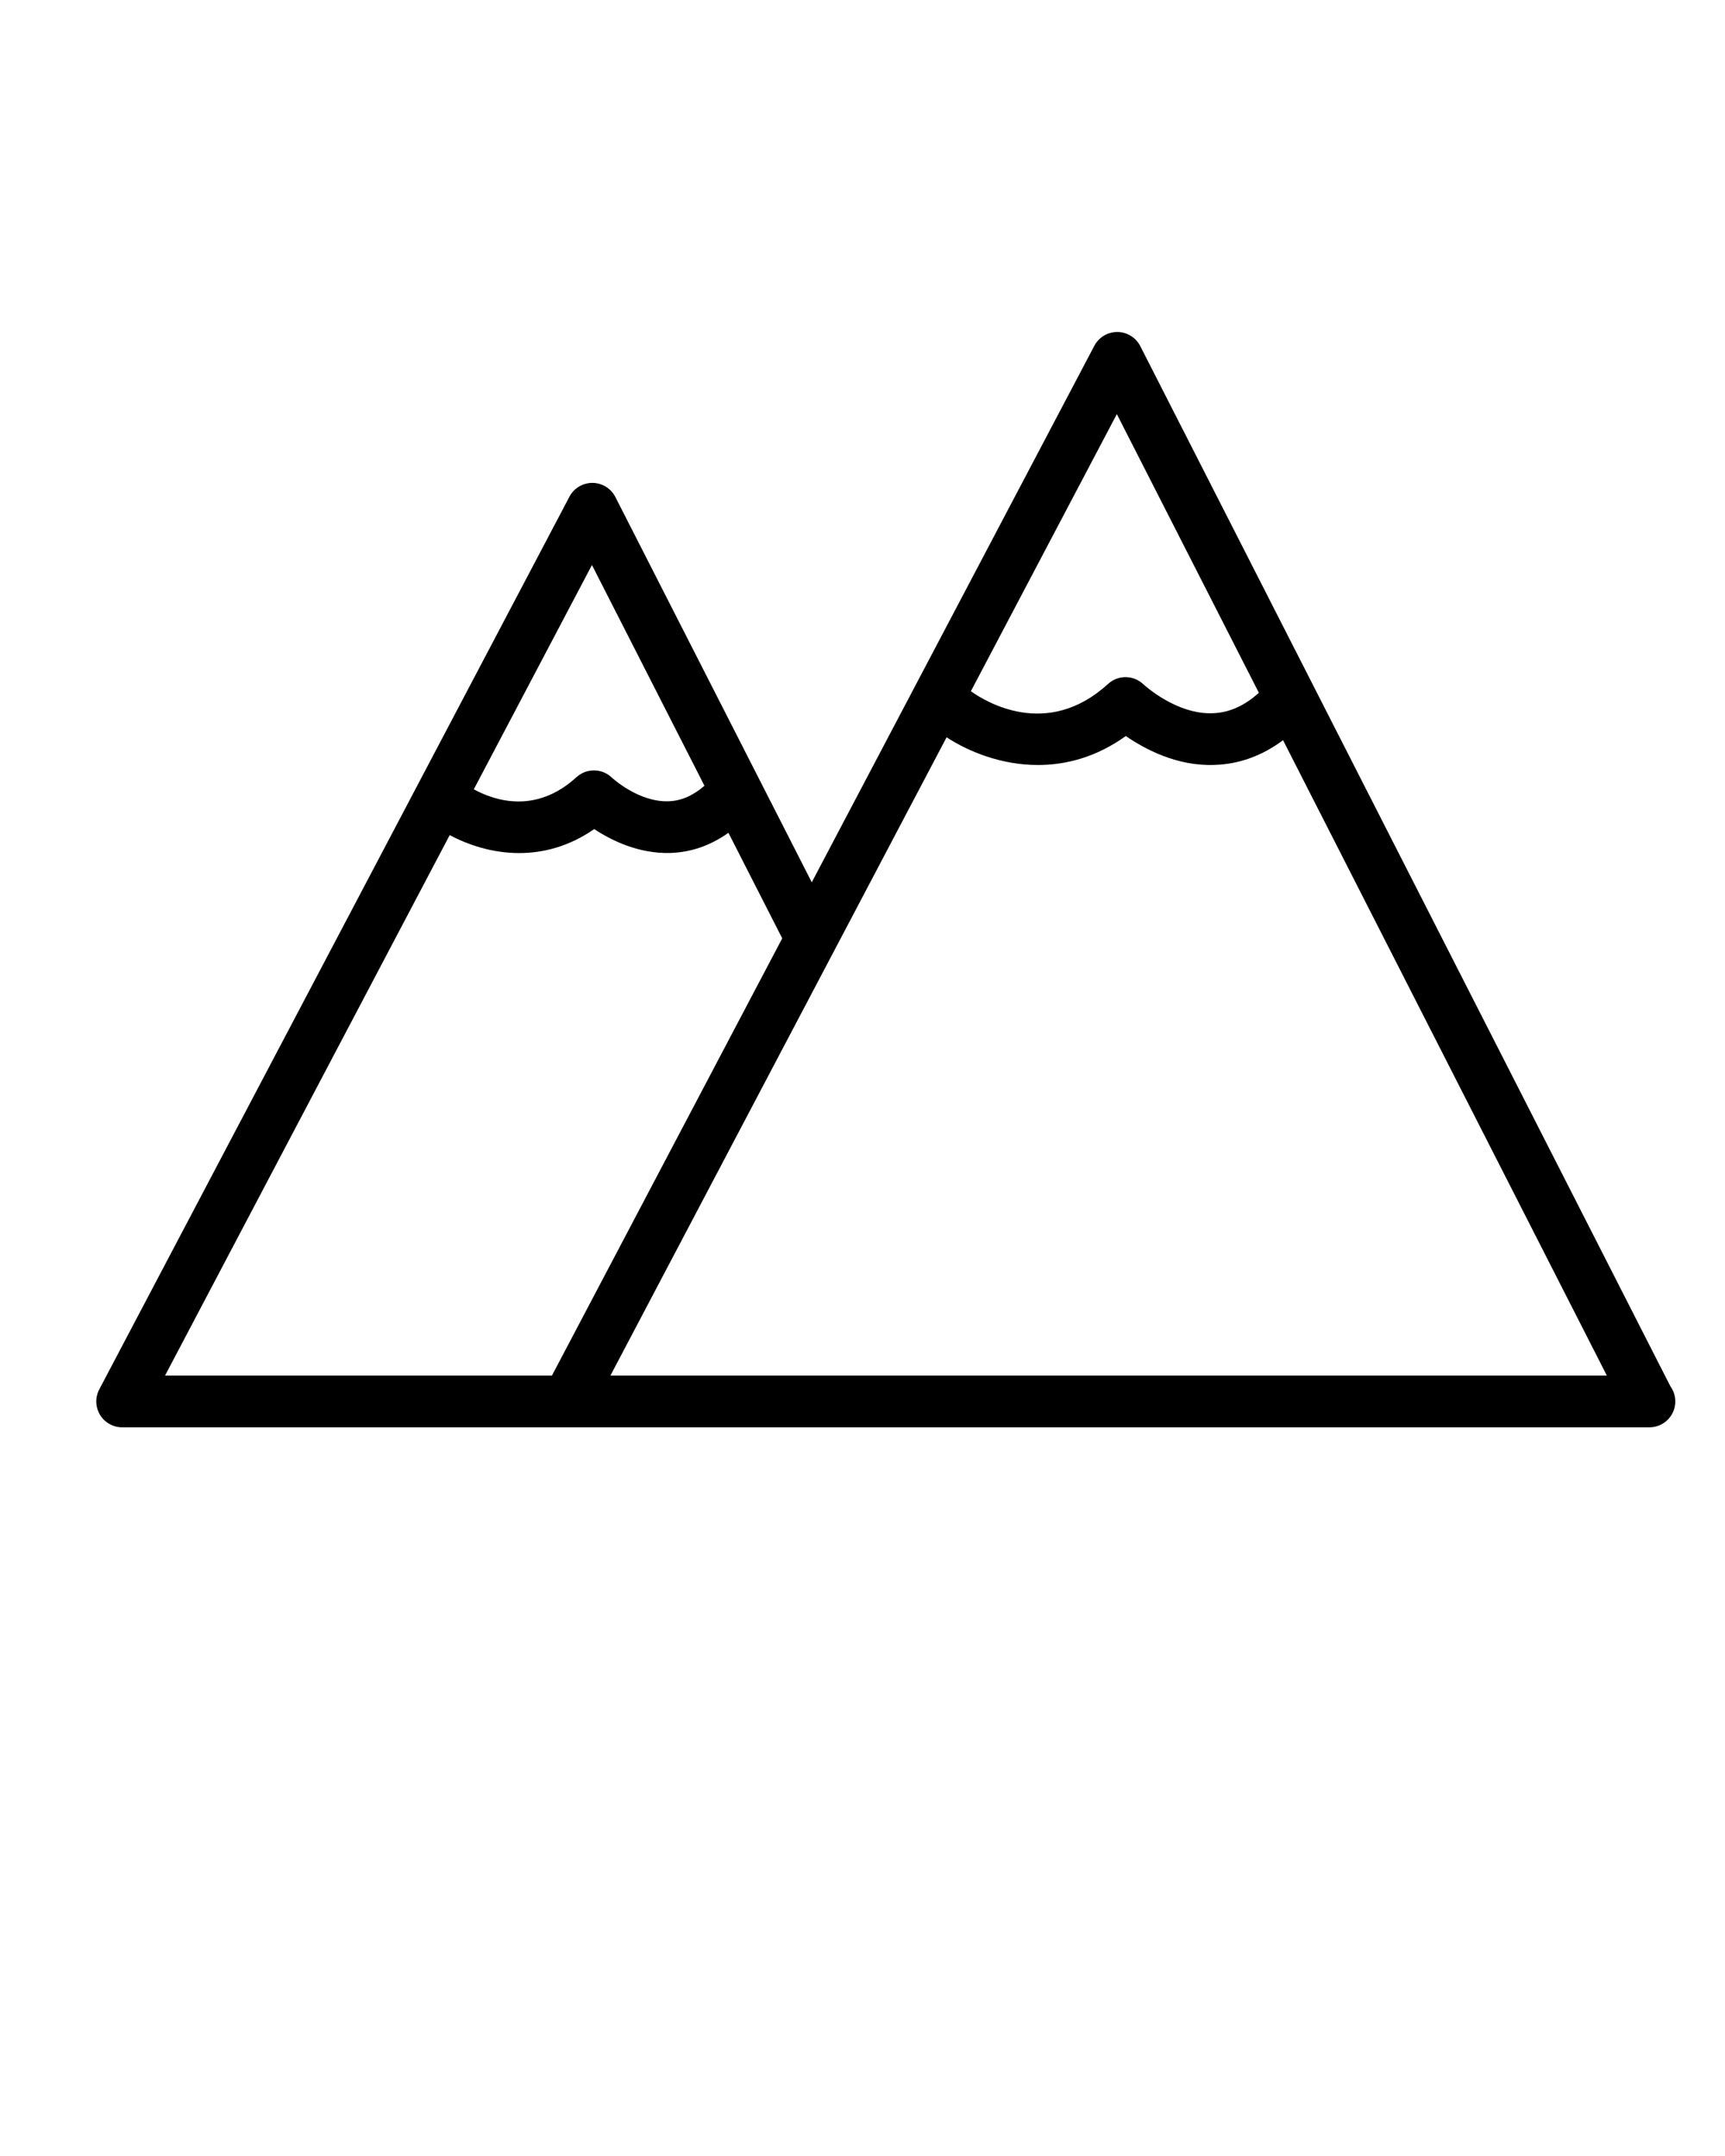 <svg xmlns="http://www.w3.org/2000/svg" xmlns:xlink="http://www.w3.org/1999/xlink" version="1.1" x="0px" y="0px" viewBox="0 0 100 125" enable-background="new 0 0 100 100" xml:space="preserve"><path d="M96.834,80.373L66.103,20.067c-0.255-0.499-0.767-0.815-1.327-0.819c-0.003,0-0.007,0-0.01,0  c-0.557,0-1.067,0.308-1.327,0.801l-16.38,31.104L35.674,28.816c-0.254-0.499-0.766-0.815-1.326-0.819c-0.003,0-0.007,0-0.01,0  c-0.557,0-1.068,0.308-1.327,0.801L5.755,80.553c-0.245,0.465-0.229,1.024,0.043,1.475c0.271,0.449,0.759,0.725,1.284,0.725h25.82  h27.812c0.008,0,0.016,0.001,0.02,0h34.865c0.008,0,0.015,0.001,0.02,0c0.829,0,1.5-0.672,1.5-1.5  C97.118,80.924,97.013,80.62,96.834,80.373z M64.744,24.009l8.234,16.158c-0.831,0.746-1.701,1.149-2.652,1.183  c-2.132,0.099-4.028-1.662-4.043-1.675c-0.569-0.546-1.466-0.555-2.049-0.022c-3.543,3.243-7.139,1.006-7.951,0.422L64.744,24.009z   M34.316,32.758l6.522,12.798c-0.652,0.567-1.332,0.873-2.068,0.899c-1.751,0.07-3.293-1.364-3.304-1.373  c-0.571-0.546-1.466-0.555-2.049-0.022c-2.379,2.175-4.788,1.34-5.95,0.703L34.316,32.758z M26.07,48.417  c1.066,0.57,2.472,1.042,4.024,1.042c1.388,0,2.889-0.375,4.354-1.391c0.981,0.65,2.553,1.432,4.397,1.386  c1.218-0.038,2.349-0.435,3.382-1.17l3.119,6.119l-13.35,25.35H9.567L26.07,48.417z M61.633,79.752h-3.367H35.387l11.627-22.077  l1.711-3.249l6.15-11.68c1.256,0.822,3.156,1.607,5.298,1.607c1.622,0,3.38-0.451,5.091-1.679c1.101,0.755,2.957,1.757,5.138,1.674  c1.434-0.044,2.766-0.527,3.977-1.434L93.15,79.752H61.633z"/></svg>
